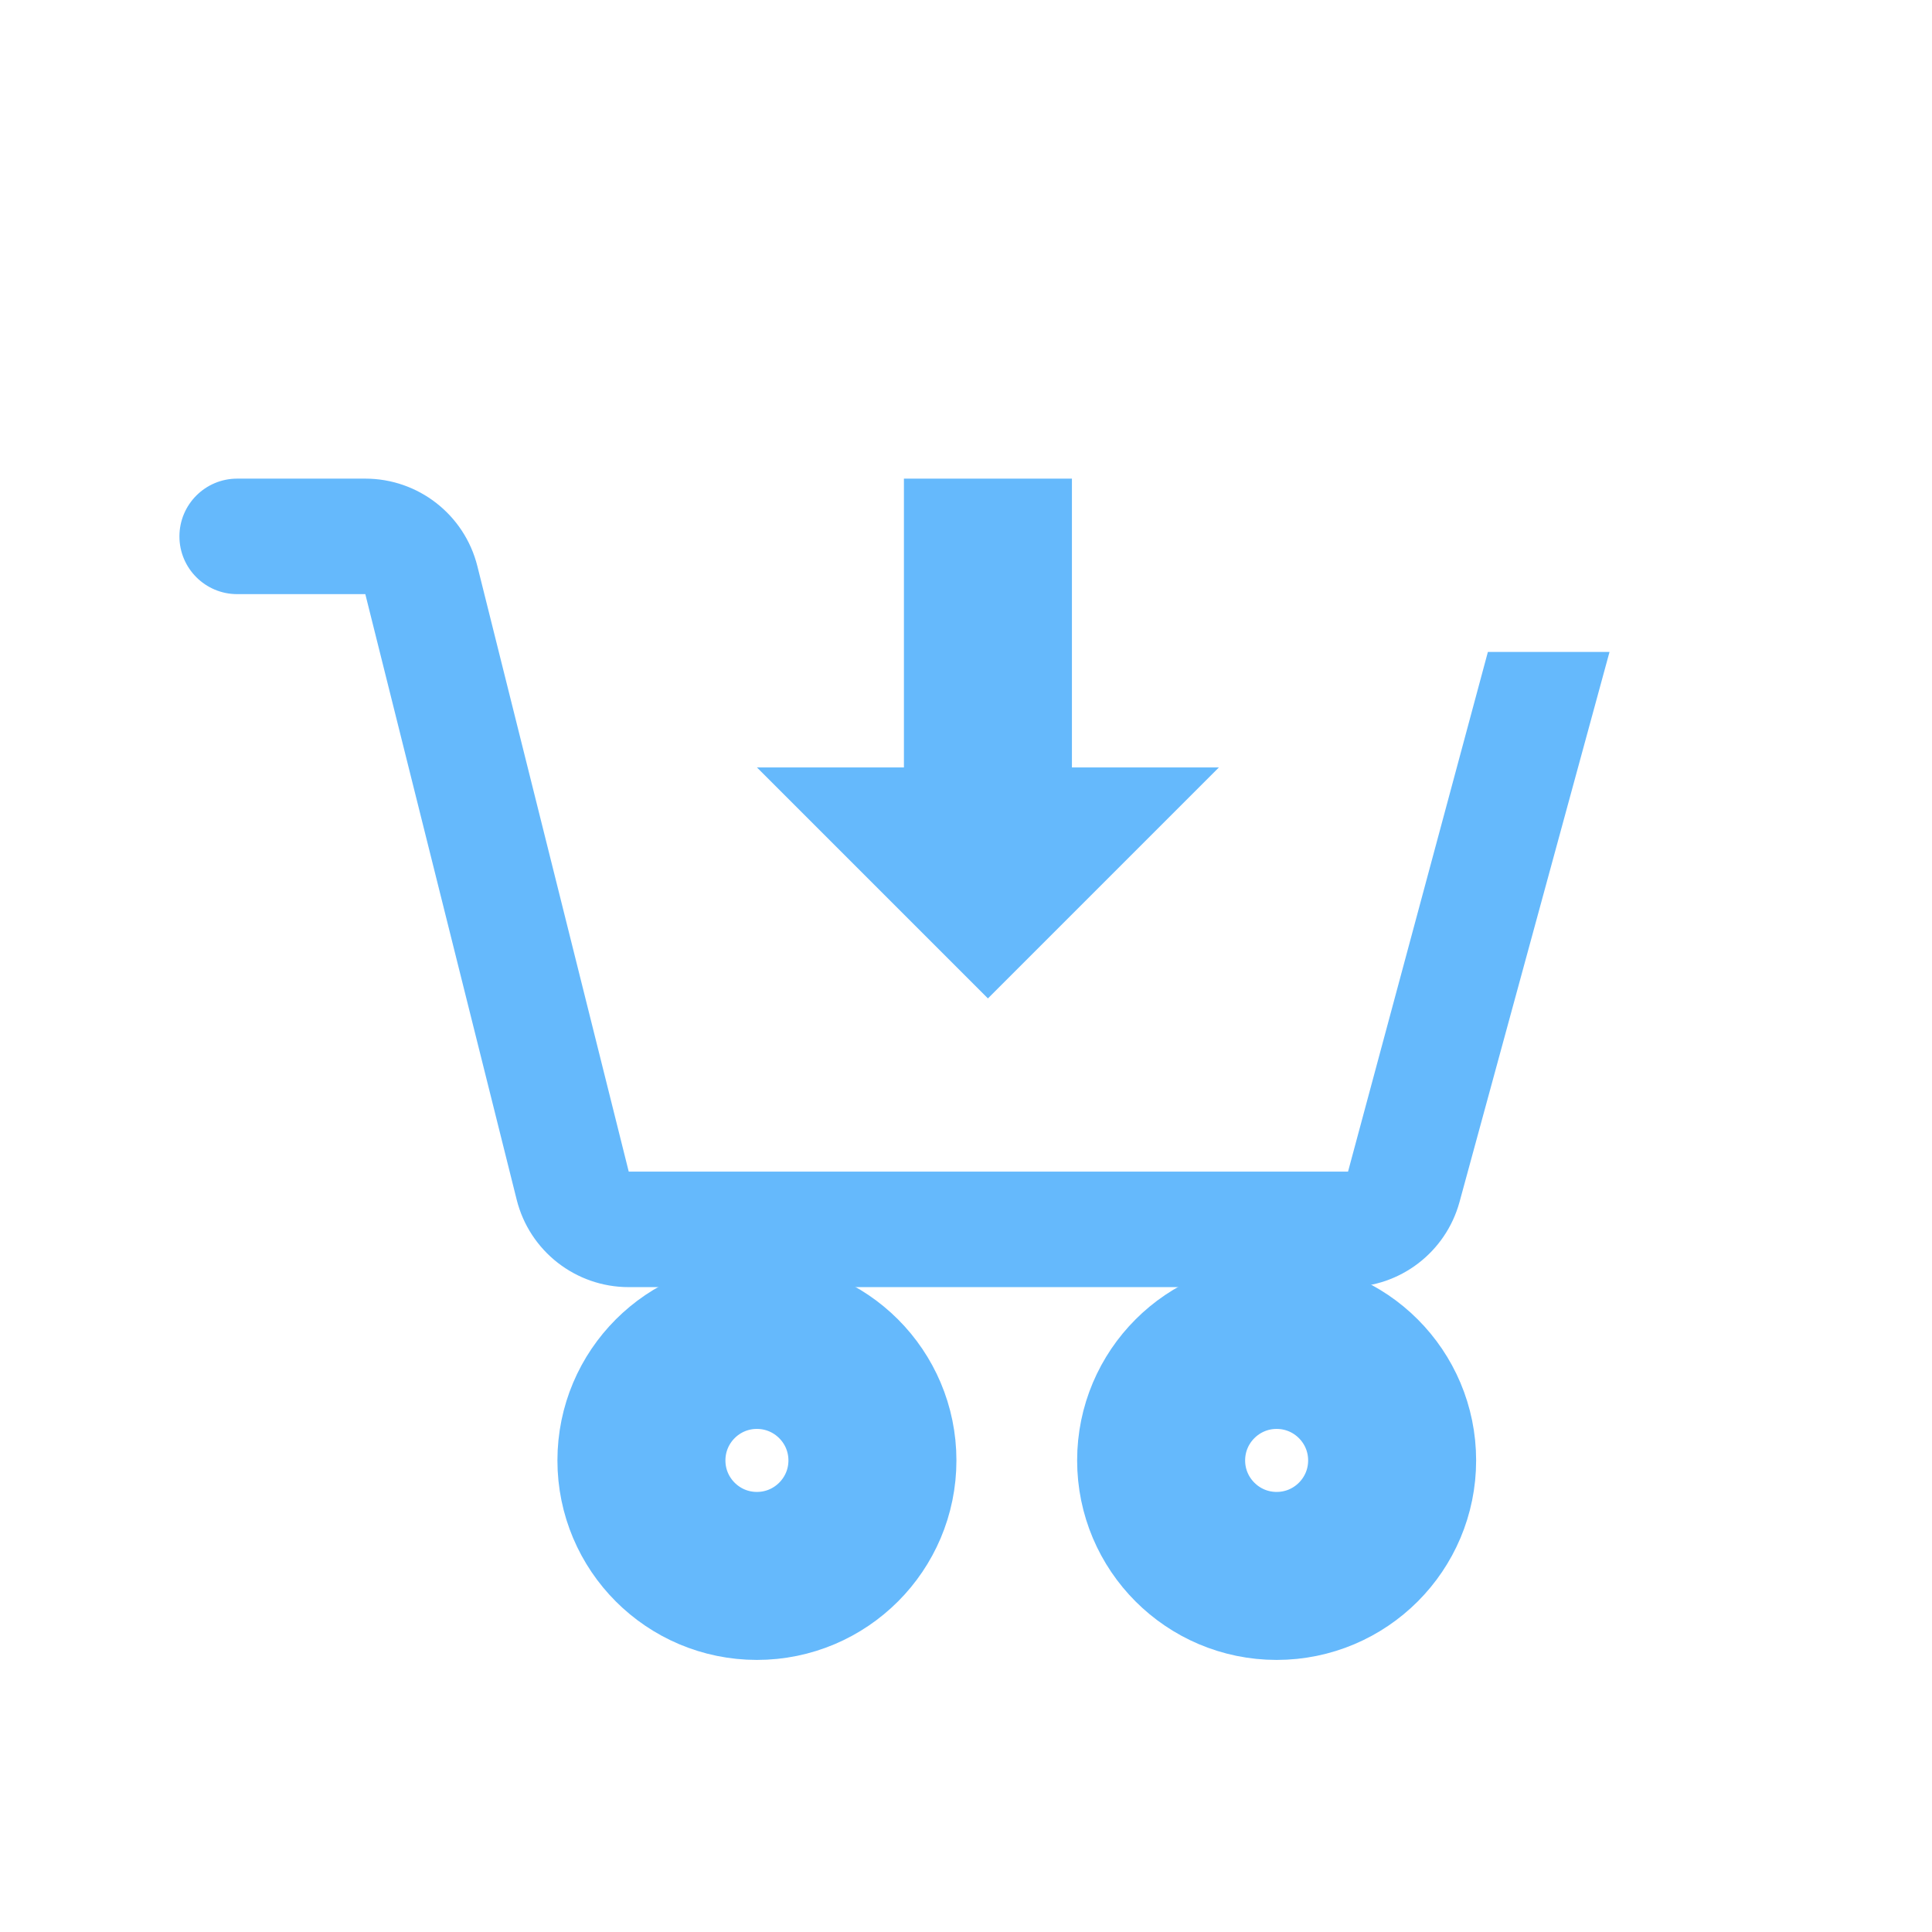 <?xml version="1.0" encoding="UTF-8" standalone="no"?><svg width='23' height='23' viewBox='0 0 23 23' fill='none' xmlns='http://www.w3.org/2000/svg'>
<path d='M15.198 18.761C15.958 18.761 16.573 18.145 16.573 17.386C16.573 16.627 15.958 16.011 15.198 16.011C14.439 16.011 13.823 16.627 13.823 17.386C13.823 18.145 14.439 18.761 15.198 18.761Z' stroke='#65B9FC' stroke-width='2' stroke-miterlimit='10'/>
<path d='M9.011 18.761C9.77 18.761 10.386 18.145 10.386 17.386C10.386 16.627 9.77 16.011 9.011 16.011C8.251 16.011 7.636 16.627 7.636 17.386C7.636 18.145 8.251 18.761 9.011 18.761Z' stroke='#65B9FC' stroke-width='2' stroke-miterlimit='10'/>
<path d='M17.713 7.761L16.048 13.948H7.485L5.683 6.74C5.53 6.128 4.98 5.698 4.349 5.698H2.823C2.444 5.698 2.136 6.006 2.136 6.386C2.136 6.765 2.444 7.073 2.823 7.073H4.349L6.151 14.282C6.304 14.894 6.854 15.323 7.485 15.323H16.048C16.668 15.323 17.211 14.908 17.375 14.31L19.161 7.761H17.713Z' fill='#65B9FC'/>
<path d='M11.761 5.698V9.823' stroke='#65B9FC' stroke-width='2' stroke-miterlimit='10'/>
<path d='M14.511 9.136L11.761 11.886L9.011 9.136H14.511Z' fill='#65B9FC'/>
</svg>
